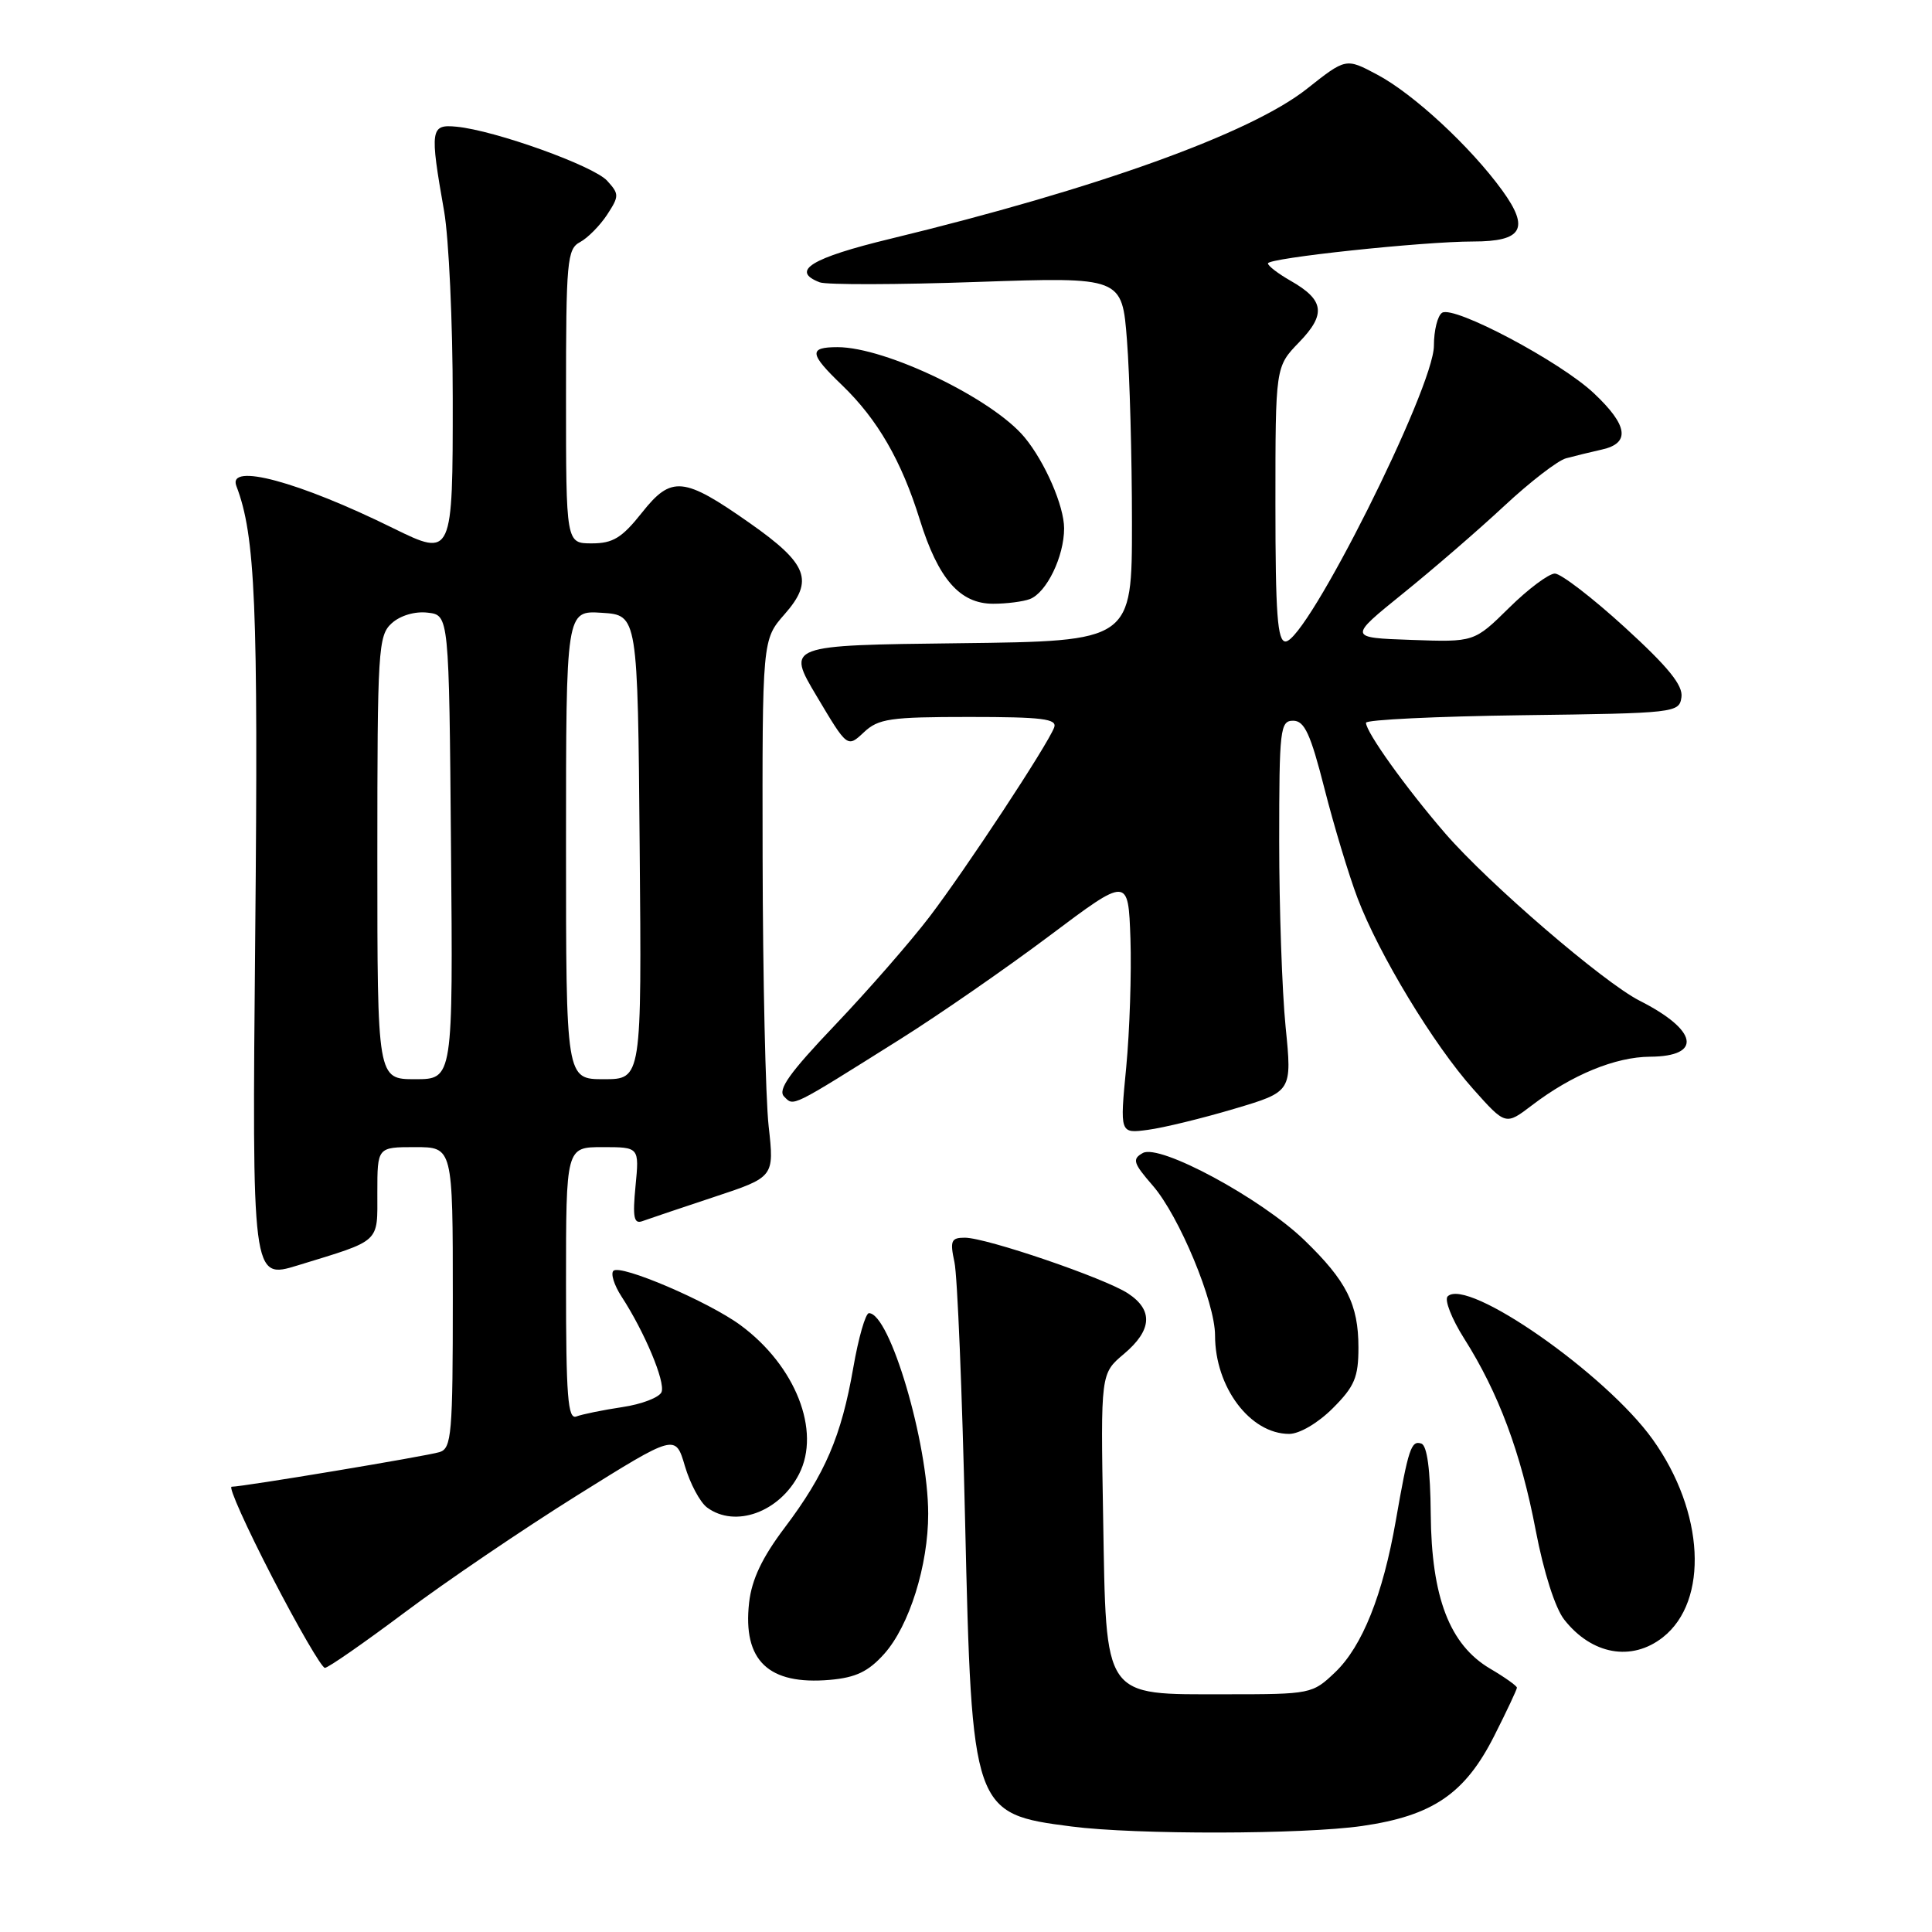 <?xml version="1.0" encoding="UTF-8" standalone="no"?>
<!DOCTYPE svg PUBLIC "-//W3C//DTD SVG 1.1//EN" "http://www.w3.org/Graphics/SVG/1.1/DTD/svg11.dtd" >
<svg xmlns="http://www.w3.org/2000/svg" xmlns:xlink="http://www.w3.org/1999/xlink" version="1.1" viewBox="0 0 256 256">
 <g >
 <path fill="currentColor"
d=" M 180.50 241.95 C 189.84 240.60 194.12 237.68 197.99 230.02 C 199.65 226.74 201.00 223.86 201.00 223.63 C 201.00 223.39 199.40 222.25 197.44 221.10 C 192.08 217.93 189.67 211.66 189.58 200.58 C 189.53 194.75 189.10 191.53 188.33 191.28 C 186.99 190.83 186.62 191.94 184.95 201.50 C 183.24 211.32 180.51 218.14 176.93 221.57 C 173.90 224.46 173.71 224.50 162.46 224.50 C 146.01 224.50 146.59 225.34 146.17 200.98 C 145.84 182.00 145.84 182.00 148.92 179.41 C 152.66 176.26 152.84 173.60 149.46 171.38 C 146.36 169.35 130.69 164.00 127.84 164.00 C 126.03 164.00 125.86 164.41 126.47 167.25 C 126.86 169.04 127.49 184.45 127.88 201.50 C 128.77 239.99 128.89 240.34 141.98 242.02 C 150.47 243.12 172.69 243.08 180.50 241.95 Z  M 117.17 219.14 C 120.49 215.42 123.00 207.41 122.99 200.57 C 122.98 191.16 117.90 174.00 115.14 174.00 C 114.69 174.00 113.75 177.26 113.06 181.25 C 111.48 190.32 109.33 195.33 103.97 202.43 C 100.99 206.38 99.61 209.28 99.26 212.36 C 98.40 220.04 101.82 223.30 109.97 222.59 C 113.40 222.29 115.07 221.49 117.17 219.14 Z  M 53.66 213.63 C 59.07 209.57 69.35 202.60 76.50 198.13 C 89.50 190.01 89.50 190.01 90.75 194.25 C 91.44 196.59 92.76 199.06 93.69 199.75 C 97.42 202.51 103.30 200.37 105.88 195.32 C 108.81 189.60 105.41 180.97 98.13 175.60 C 93.90 172.48 82.20 167.47 81.28 168.39 C 80.90 168.77 81.38 170.30 82.35 171.79 C 85.40 176.47 88.18 183.09 87.66 184.45 C 87.38 185.16 85.04 186.07 82.45 186.45 C 79.86 186.84 77.13 187.40 76.37 187.69 C 75.24 188.12 75.00 185.04 75.00 170.11 C 75.00 152.00 75.00 152.00 79.85 152.00 C 84.71 152.00 84.71 152.00 84.21 157.16 C 83.81 161.29 83.99 162.22 85.11 161.81 C 85.87 161.53 90.12 160.10 94.55 158.63 C 102.60 155.97 102.60 155.97 101.85 149.23 C 101.44 145.53 101.08 129.51 101.05 113.63 C 101.00 84.76 101.00 84.76 103.97 81.38 C 107.89 76.92 107.05 74.72 99.36 69.32 C 90.58 63.15 88.97 62.99 85.06 67.93 C 82.41 71.27 81.22 72.00 78.42 72.00 C 75.00 72.00 75.00 72.00 75.00 52.54 C 75.00 34.59 75.14 32.99 76.86 32.08 C 77.88 31.53 79.49 29.90 80.44 28.46 C 82.05 25.99 82.06 25.72 80.46 23.96 C 78.68 21.98 65.59 17.28 60.50 16.79 C 57.03 16.45 56.93 17.09 58.85 28.00 C 59.47 31.58 59.99 42.73 59.99 52.78 C 60.00 73.73 59.95 73.85 52.14 70.01 C 39.58 63.81 30.12 61.27 31.32 64.40 C 33.84 70.96 34.23 80.30 33.82 123.75 C 33.39 169.53 33.39 169.53 39.45 167.67 C 50.57 164.26 50.00 164.78 50.00 158.02 C 50.00 152.00 50.00 152.00 55.00 152.00 C 60.00 152.00 60.00 152.00 60.00 171.93 C 60.00 190.04 59.84 191.91 58.25 192.41 C 56.49 192.95 32.20 197.00 30.69 197.00 C 30.24 197.00 32.67 202.40 36.08 209.00 C 39.49 215.60 42.63 221.00 43.05 221.00 C 43.48 221.00 48.25 217.68 53.66 213.63 Z  M 220.34 216.95 C 226.46 212.13 225.85 200.31 218.99 190.73 C 212.77 182.03 194.39 169.21 191.82 171.78 C 191.37 172.23 192.35 174.74 194.00 177.35 C 198.56 184.54 201.54 192.52 203.49 202.78 C 204.55 208.32 206.07 213.09 207.27 214.61 C 210.92 219.26 216.21 220.20 220.34 216.95 Z  M 176.60 186.60 C 179.49 183.71 180.00 182.50 180.00 178.55 C 180.00 172.84 178.43 169.73 172.83 164.32 C 167.08 158.77 153.66 151.53 151.43 152.78 C 149.99 153.58 150.15 154.11 152.75 157.10 C 156.25 161.13 161.00 172.55 161.00 176.95 C 161.00 183.82 165.66 190.00 170.82 190.00 C 172.19 190.00 174.64 188.56 176.60 186.60 Z  M 163.52 146.93 C 171.21 144.65 171.21 144.65 170.35 136.07 C 169.88 131.36 169.50 120.30 169.50 111.50 C 169.50 96.59 169.63 95.50 171.35 95.50 C 172.85 95.50 173.65 97.23 175.50 104.50 C 176.76 109.45 178.73 115.97 179.88 119.00 C 182.70 126.44 189.97 138.45 195.21 144.31 C 199.50 149.12 199.50 149.12 203.00 146.45 C 208.31 142.40 214.05 140.05 218.64 140.02 C 225.63 139.98 224.98 136.51 217.26 132.60 C 212.47 130.17 197.24 117.06 191.50 110.43 C 186.30 104.41 181.01 97.03 181.00 95.77 C 181.00 95.37 190.34 94.92 201.75 94.77 C 222.03 94.51 222.51 94.45 222.80 92.38 C 223.03 90.82 221.05 88.38 215.30 83.13 C 211.01 79.21 206.84 76.01 206.03 76.00 C 205.23 76.00 202.49 78.04 199.96 80.54 C 195.34 85.09 195.34 85.09 187.00 84.79 C 178.65 84.50 178.65 84.50 185.89 78.65 C 189.88 75.43 195.92 70.21 199.32 67.04 C 202.72 63.87 206.40 61.03 207.50 60.73 C 208.60 60.43 210.74 59.91 212.25 59.57 C 216.06 58.73 215.73 56.37 211.19 52.10 C 206.74 47.91 192.69 40.46 191.09 41.44 C 190.49 41.81 190.00 43.78 190.00 45.81 C 190.00 51.39 173.14 85.00 170.34 85.00 C 169.27 85.00 169.00 81.35 169.00 66.80 C 169.00 48.60 169.00 48.60 172.13 45.36 C 175.74 41.64 175.48 39.75 171.02 37.21 C 169.37 36.27 168.01 35.23 168.01 34.90 C 168.00 34.19 188.54 32.00 195.19 32.00 C 201.74 32.00 202.72 30.29 199.06 25.24 C 194.86 19.45 187.29 12.43 182.47 9.88 C 178.34 7.68 178.34 7.68 173.17 11.77 C 165.70 17.68 145.33 25.01 117.98 31.64 C 107.48 34.18 104.69 35.90 108.62 37.41 C 109.51 37.75 118.89 37.73 129.46 37.36 C 148.68 36.70 148.68 36.70 149.33 45.10 C 149.69 49.72 149.99 60.58 149.99 69.23 C 150.00 84.96 150.00 84.96 127.09 85.23 C 104.19 85.50 104.19 85.50 108.24 92.29 C 112.28 99.08 112.28 99.08 114.46 97.04 C 116.39 95.22 117.93 95.00 128.42 95.00 C 138.13 95.00 140.12 95.25 139.68 96.40 C 138.76 98.80 127.96 115.19 123.15 121.50 C 120.63 124.80 115.01 131.24 110.65 135.82 C 104.61 142.16 103.01 144.41 103.90 145.30 C 105.21 146.61 104.60 146.92 119.34 137.66 C 124.46 134.44 133.34 128.29 139.07 123.99 C 149.50 116.16 149.50 116.16 149.79 124.39 C 149.94 128.91 149.69 136.57 149.23 141.41 C 148.38 150.21 148.38 150.21 152.10 149.71 C 154.15 149.44 159.29 148.19 163.52 146.93 Z  M 136.46 79.38 C 138.68 78.53 141.00 73.74 141.00 70.01 C 141.00 67.05 138.47 61.23 135.77 57.96 C 131.53 52.83 117.38 46.00 110.98 46.00 C 107.12 46.00 107.22 46.86 111.59 51.05 C 116.28 55.57 119.45 61.05 121.88 68.87 C 124.32 76.71 127.19 80.00 131.59 80.00 C 133.38 80.00 135.56 79.72 136.46 79.38 Z  M 50.00 113.65 C 50.00 86.03 50.11 84.21 51.91 82.58 C 53.04 81.56 54.98 80.98 56.66 81.18 C 59.50 81.50 59.50 81.50 59.76 112.25 C 60.03 143.00 60.03 143.00 55.01 143.00 C 50.00 143.00 50.00 143.00 50.00 113.65 Z  M 75.00 111.95 C 75.00 80.89 75.00 80.89 79.75 81.20 C 84.50 81.50 84.50 81.50 84.76 112.25 C 85.03 143.00 85.03 143.00 80.01 143.00 C 75.00 143.00 75.00 143.00 75.00 111.95 Z "/>
</g>
</svg>